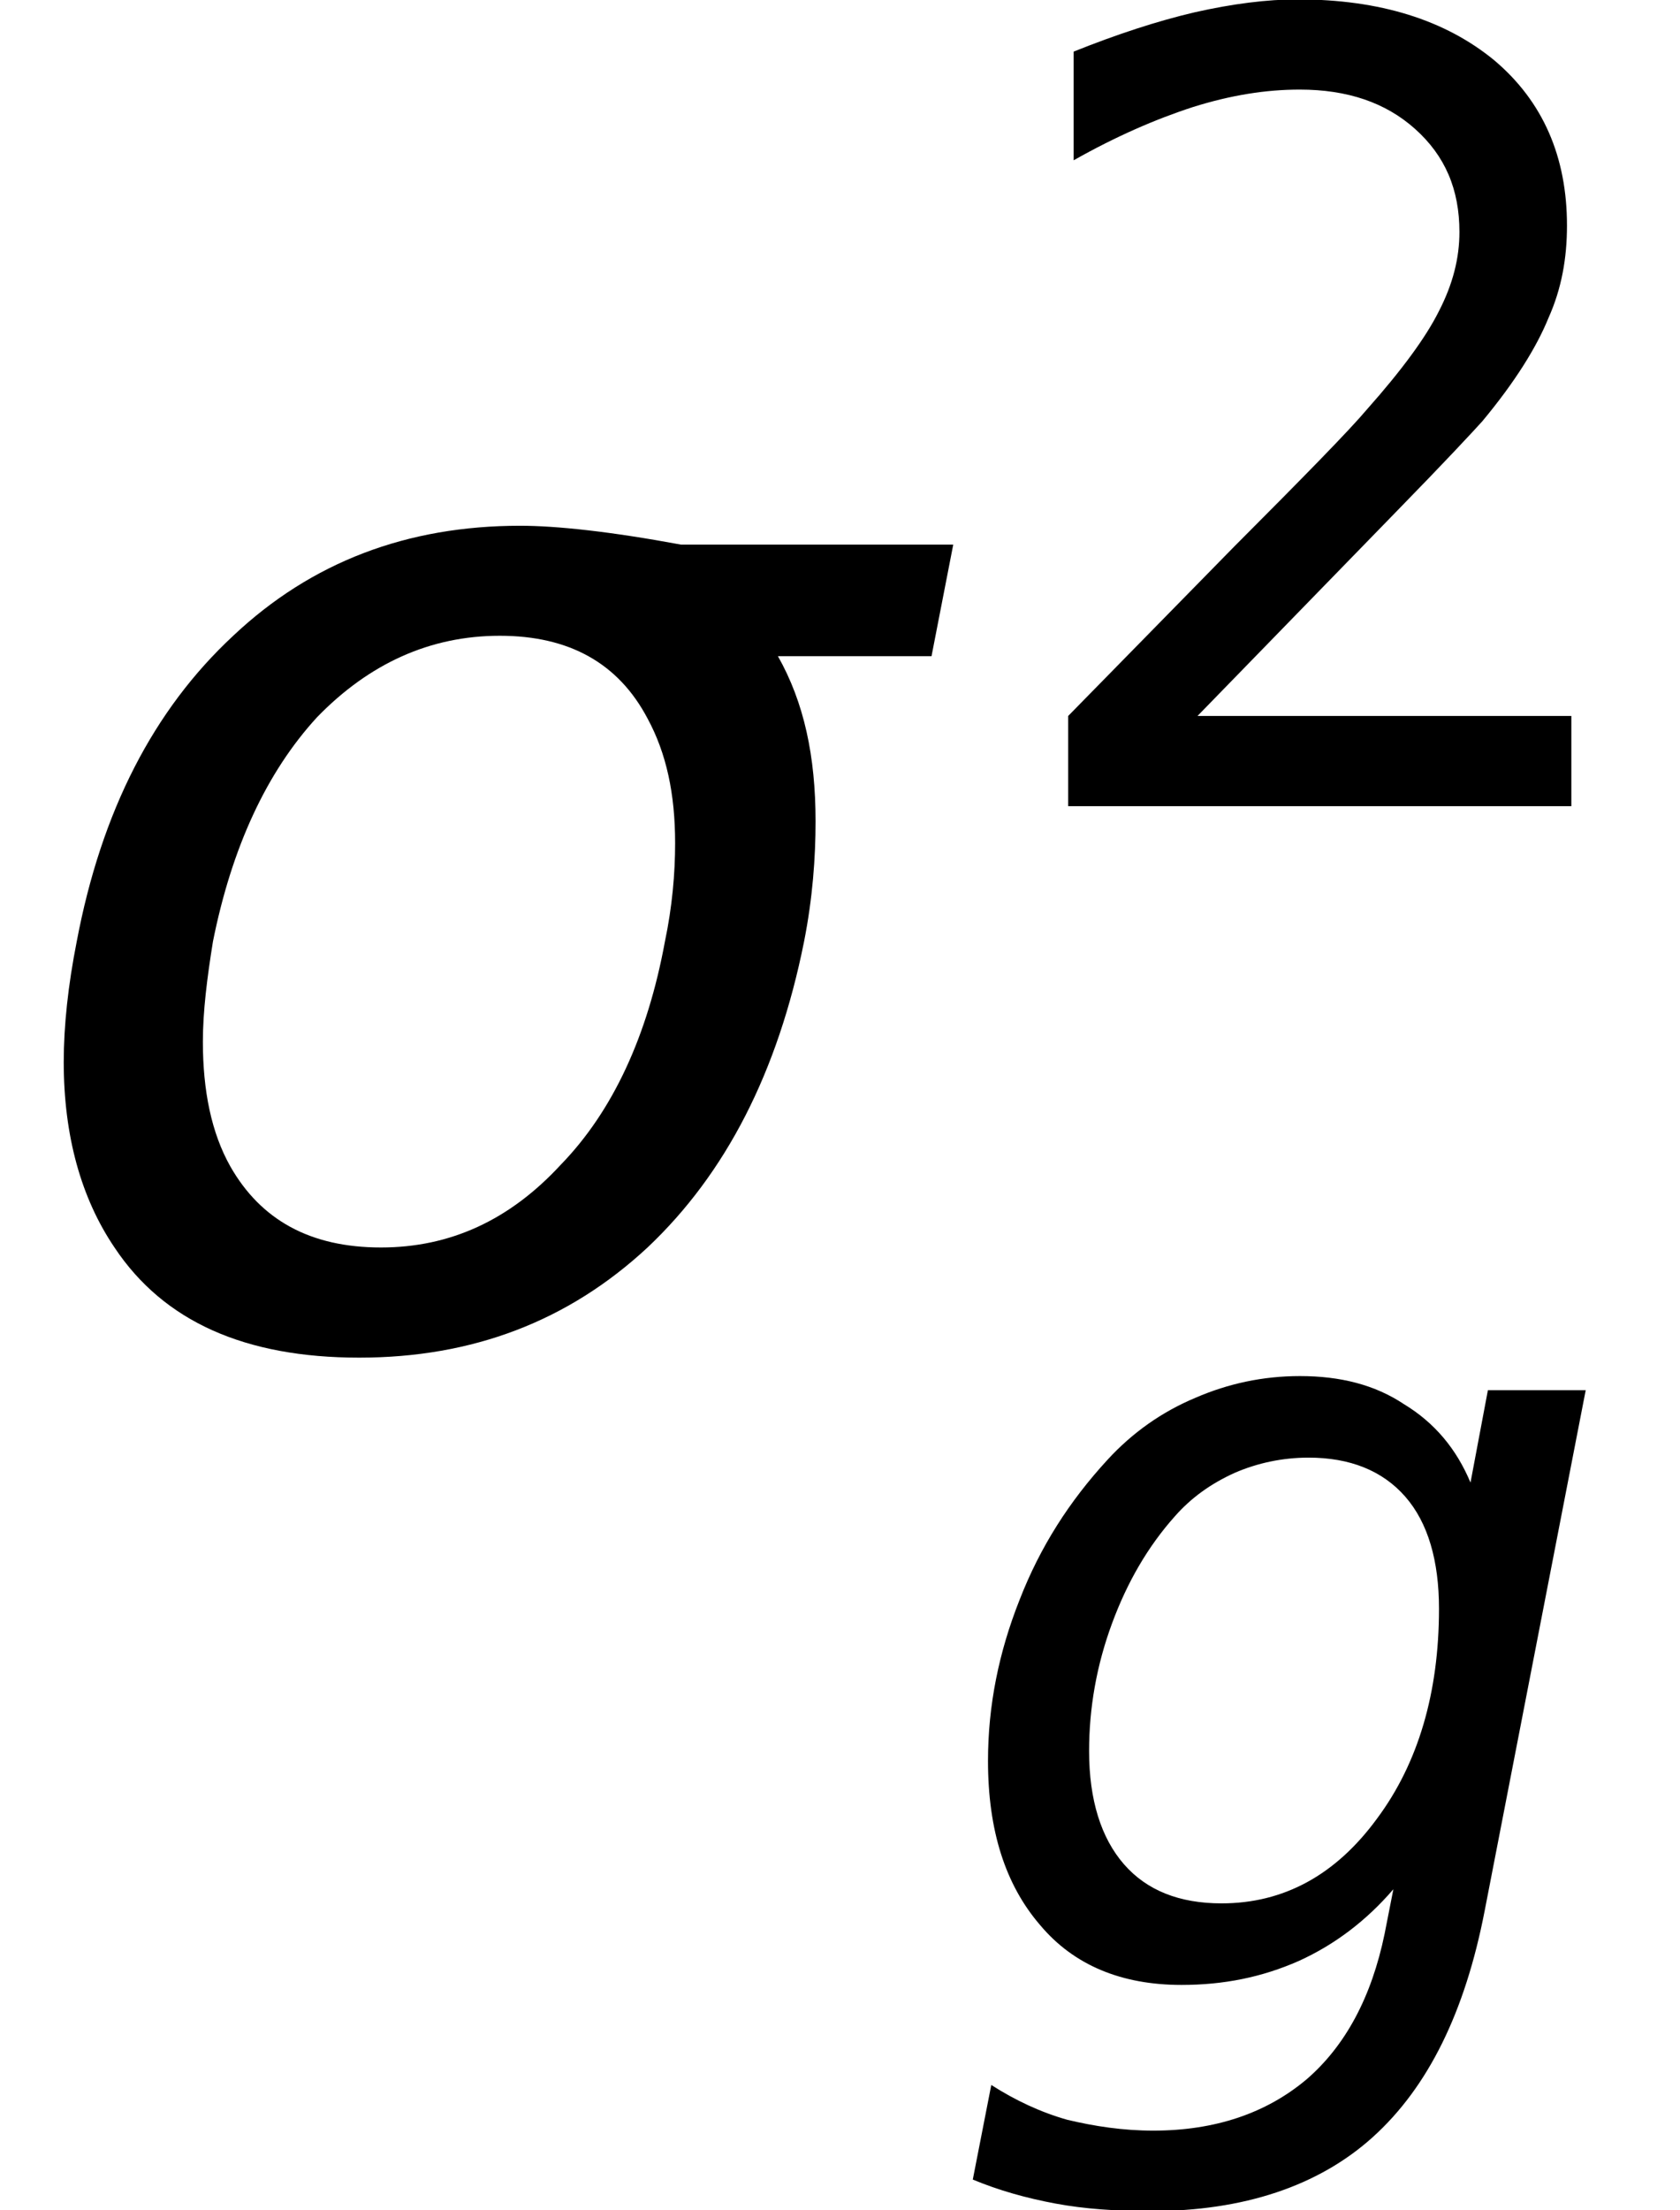 <?xml version='1.0' encoding='UTF-8'?>
<!-- This file was generated by dvisvgm 3.0.3 -->
<svg version='1.1' xmlns='http://www.w3.org/2000/svg' xmlns:xlink='http://www.w3.org/1999/xlink' width='13.809pt' height='18.157pt' viewBox='.149 -10.987 13.809 18.157'>
<defs>
<path id='g9-16' d='M1.715-.741L3.359-2.43C3.752-2.832 3.984-3.082 4.056-3.162C4.324-3.484 4.502-3.77 4.6-4.011C4.708-4.252 4.752-4.502 4.752-4.77C4.752-5.333 4.556-5.789 4.154-6.128C3.752-6.458 3.216-6.628 2.537-6.628C2.287-6.628 2.001-6.592 1.688-6.521C1.385-6.45 1.054-6.342 .697-6.199V-5.306C1.045-5.503 1.376-5.646 1.679-5.744C1.992-5.842 2.278-5.887 2.555-5.887C2.948-5.887 3.261-5.78 3.502-5.565C3.752-5.342 3.868-5.065 3.868-4.717C3.868-4.502 3.814-4.288 3.698-4.064C3.591-3.85 3.394-3.582 3.109-3.261C2.966-3.091 2.599-2.716 2.019-2.135L.652-.741V0H4.788V-.741H1.715Z'/>
<use id='g5-120' xlink:href='#g1-120' transform='scale(1.333)'/>
<path id='g1-56' d='M5.324-4.886H4.52L4.377-4.127C4.261-4.404 4.082-4.618 3.832-4.77C3.591-4.931 3.305-5.002 2.975-5.002C2.671-5.002 2.385-4.94 2.117-4.824C1.84-4.708 1.599-4.538 1.394-4.315C1.081-3.975 .84-3.6 .67-3.162C.5-2.733 .411-2.296 .411-1.84C.411-1.268 .554-.822 .84-.491C1.117-.161 1.51 0 2.001 0C2.349 0 2.662-.063 2.966-.197C3.261-.331 3.52-.527 3.743-.786L3.671-.42C3.564 .098 3.35 .5 3.028 .777C2.698 1.054 2.278 1.197 1.769 1.197C1.519 1.197 1.286 1.161 1.063 1.108C.84 1.045 .634 .947 .438 .822L.286 1.599C.5 1.688 .724 1.751 .965 1.796S1.465 1.858 1.751 1.858C2.51 1.858 3.127 1.653 3.573 1.251C4.029 .84 4.332 .223 4.493-.607L5.324-4.886ZM4.118-3.091C4.118-2.403 3.948-1.822 3.609-1.367C3.269-.902 2.841-.67 2.331-.67C1.983-.67 1.715-.777 1.528-.992S1.242-1.519 1.242-1.921C1.242-2.278 1.304-2.626 1.429-2.966S1.724-3.6 1.947-3.85C2.081-4.002 2.242-4.118 2.439-4.207C2.626-4.288 2.832-4.332 3.046-4.332C3.386-4.332 3.654-4.225 3.841-4.011S4.118-3.484 4.118-3.091Z'/>
<path id='g1-120' d='M3.082-4.324C3.511-4.324 3.814-4.154 3.993-3.814C4.109-3.6 4.163-3.35 4.163-3.046C4.163-2.859 4.145-2.653 4.1-2.439C3.993-1.858 3.779-1.394 3.457-1.063C3.144-.724 2.778-.554 2.349-.554C1.912-.554 1.608-.724 1.42-1.054C1.304-1.26 1.251-1.519 1.251-1.822C1.251-2.01 1.277-2.215 1.313-2.439C1.429-3.019 1.644-3.484 1.956-3.823C2.278-4.154 2.653-4.324 3.082-4.324ZM4.198-4.886C3.761-4.967 3.43-5.002 3.207-5.002C2.51-5.002 1.921-4.779 1.438-4.324C.947-3.868 .625-3.243 .473-2.439C.42-2.171 .393-1.921 .393-1.697C.393-1.242 .5-.858 .706-.554C1.009-.098 1.51 .125 2.215 .125C2.912 .125 3.502-.098 3.993-.554C4.475-1.009 4.797-1.635 4.958-2.439C5.011-2.707 5.029-2.957 5.029-3.18C5.029-3.582 4.958-3.913 4.797-4.198H5.744L5.878-4.886H4.198Z'/>
</defs>
<g id='page1'>
<use x='.149' y='0' xlink:href='#g5-120'/>
<use x='8.277' y='-4.364' xlink:href='#g9-16'/>
<use x='7.859' y='5.32' xlink:href='#g1-56'/>
</g>
</svg>